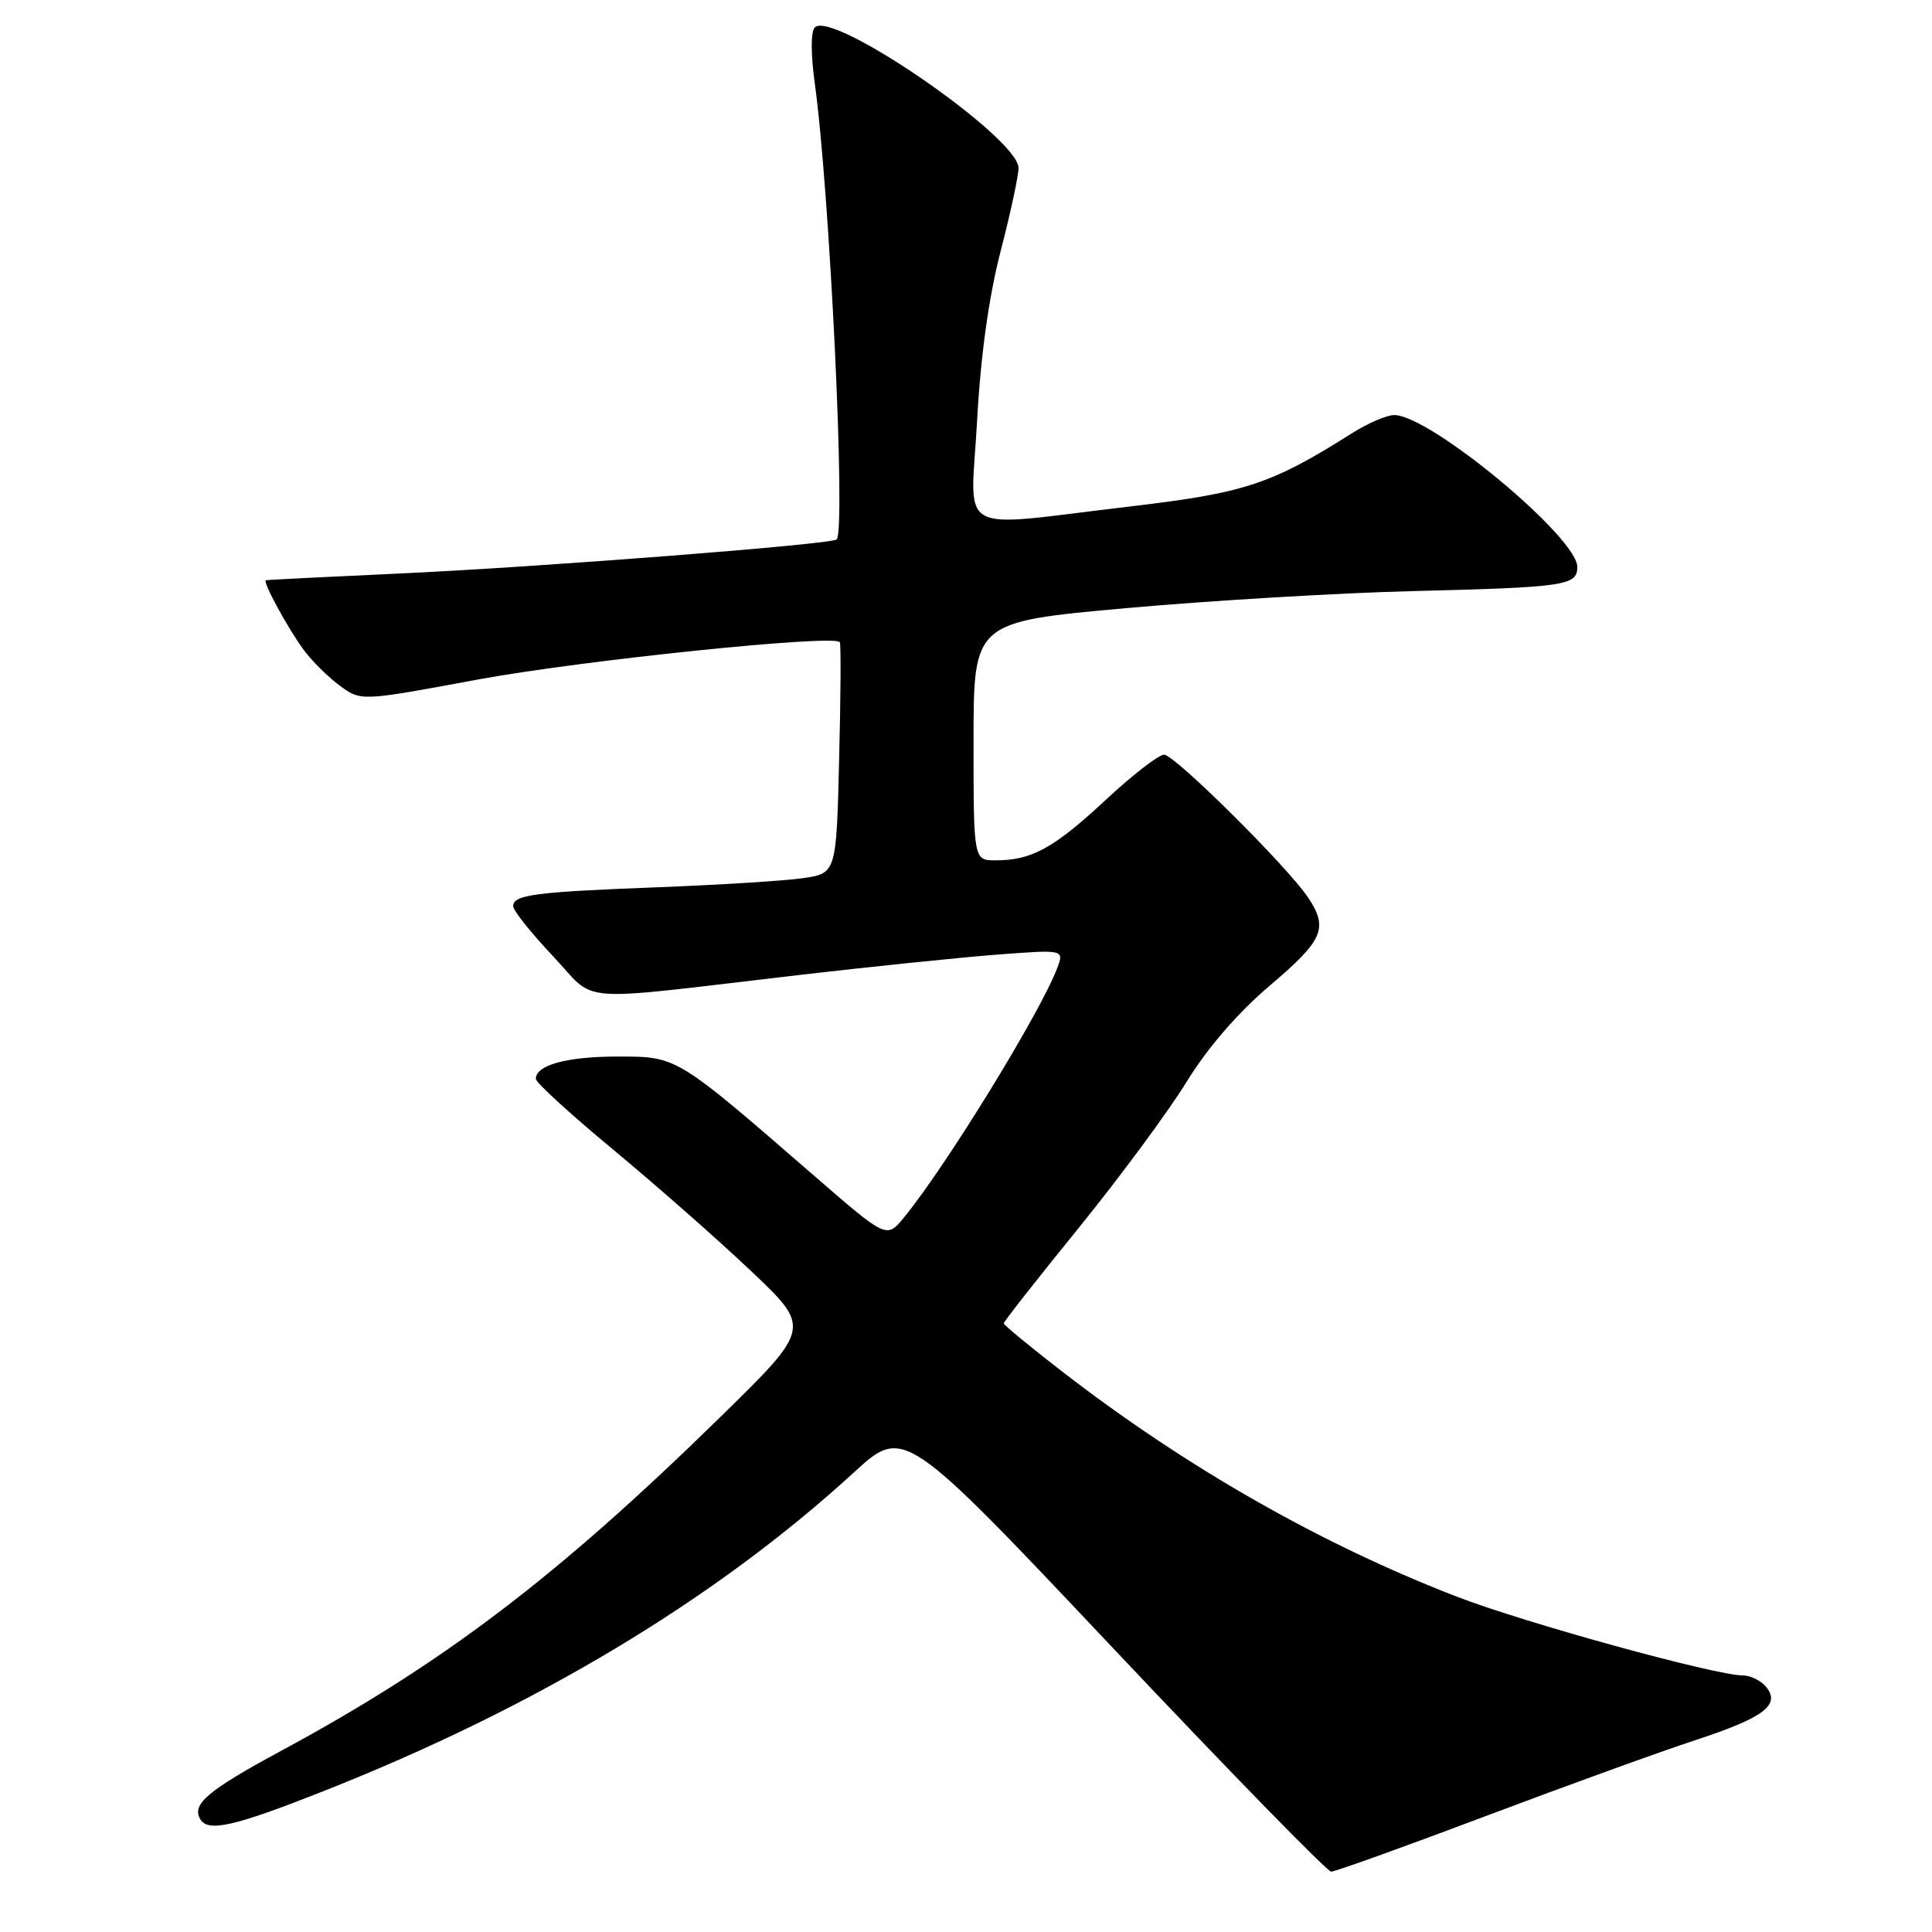 <?xml version="1.0" encoding="UTF-8" standalone="no"?>
<!DOCTYPE svg PUBLIC "-//W3C//DTD SVG 1.1//EN" "http://www.w3.org/Graphics/SVG/1.1/DTD/svg11.dtd" >
<svg xmlns="http://www.w3.org/2000/svg" xmlns:xlink="http://www.w3.org/1999/xlink" version="1.1" viewBox="0 0 256 256">
 <g >
 <path fill="currentColor"
d=" M 196.92 240.62 C 207.69 236.56 220.18 232.04 224.67 230.57 C 233.75 227.59 235.99 225.90 234.00 223.50 C 233.32 222.68 231.93 222.00 230.92 222.00 C 227.29 222.00 202.03 215.04 193.02 211.56 C 175.01 204.60 157.15 194.42 140.75 181.74 C 136.49 178.45 133.00 175.57 133.00 175.35 C 133.00 175.13 137.46 169.44 142.92 162.72 C 148.37 156.00 154.81 147.29 157.22 143.37 C 160.01 138.83 164.03 134.18 168.30 130.56 C 175.34 124.58 176.03 123.00 173.36 118.97 C 170.66 114.90 155.65 100.00 154.25 100.00 C 153.53 100.00 150.03 102.71 146.47 106.03 C 139.62 112.40 136.70 114.00 131.93 114.00 C 129.00 114.00 129.00 114.00 129.00 98.20 C 129.00 82.40 129.00 82.40 149.25 80.58 C 160.39 79.58 177.38 78.57 187.00 78.33 C 207.45 77.82 209.00 77.60 209.00 75.12 C 209.00 71.19 189.48 55.00 184.74 55.00 C 183.76 55.00 181.28 56.06 179.22 57.36 C 168.39 64.20 164.99 65.32 149.50 67.14 C 126.18 69.88 128.62 71.26 129.47 55.75 C 129.94 47.12 131.03 39.27 132.60 33.24 C 133.92 28.14 134.98 23.19 134.96 22.24 C 134.87 18.20 110.32 1.28 107.97 3.63 C 107.43 4.17 107.42 7.13 107.96 11.02 C 109.95 25.45 112.10 70.23 110.86 71.48 C 110.21 72.13 71.52 75.14 53.00 75.99 C 43.38 76.43 35.38 76.83 35.22 76.89 C 34.77 77.07 38.17 83.31 40.26 86.14 C 41.34 87.59 43.48 89.72 45.02 90.85 C 47.82 92.92 47.82 92.92 63.16 90.07 C 76.89 87.52 110.57 84.03 111.28 85.09 C 111.44 85.31 111.40 92.31 111.19 100.63 C 110.82 115.75 110.82 115.75 106.24 116.38 C 103.72 116.73 95.10 117.26 87.08 117.57 C 70.84 118.19 68.00 118.56 68.00 120.08 C 68.00 120.65 70.36 123.61 73.24 126.66 C 79.29 133.06 75.29 132.75 106.00 129.18 C 115.62 128.06 127.44 126.85 132.26 126.48 C 141.02 125.82 141.02 125.82 140.07 128.32 C 137.81 134.25 125.36 154.52 119.79 161.31 C 117.49 164.13 117.49 164.13 108.00 155.90 C 89.51 139.85 89.76 140.00 81.84 140.00 C 75.10 140.00 71.00 141.12 71.00 142.96 C 71.00 143.44 75.61 147.66 81.25 152.33 C 86.89 157.01 95.10 164.23 99.50 168.40 C 107.50 175.97 107.50 175.97 95.39 187.82 C 73.74 209.00 58.76 220.38 37.24 232.00 C 27.48 237.27 25.33 239.10 26.56 241.09 C 27.61 242.79 31.06 242.00 42.78 237.37 C 70.90 226.27 94.81 211.91 113.14 195.11 C 119.78 189.03 119.78 189.03 147.60 218.51 C 162.91 234.73 175.86 248.00 176.39 248.00 C 176.92 248.00 186.16 244.68 196.92 240.62 Z "/>
</g>
</svg>